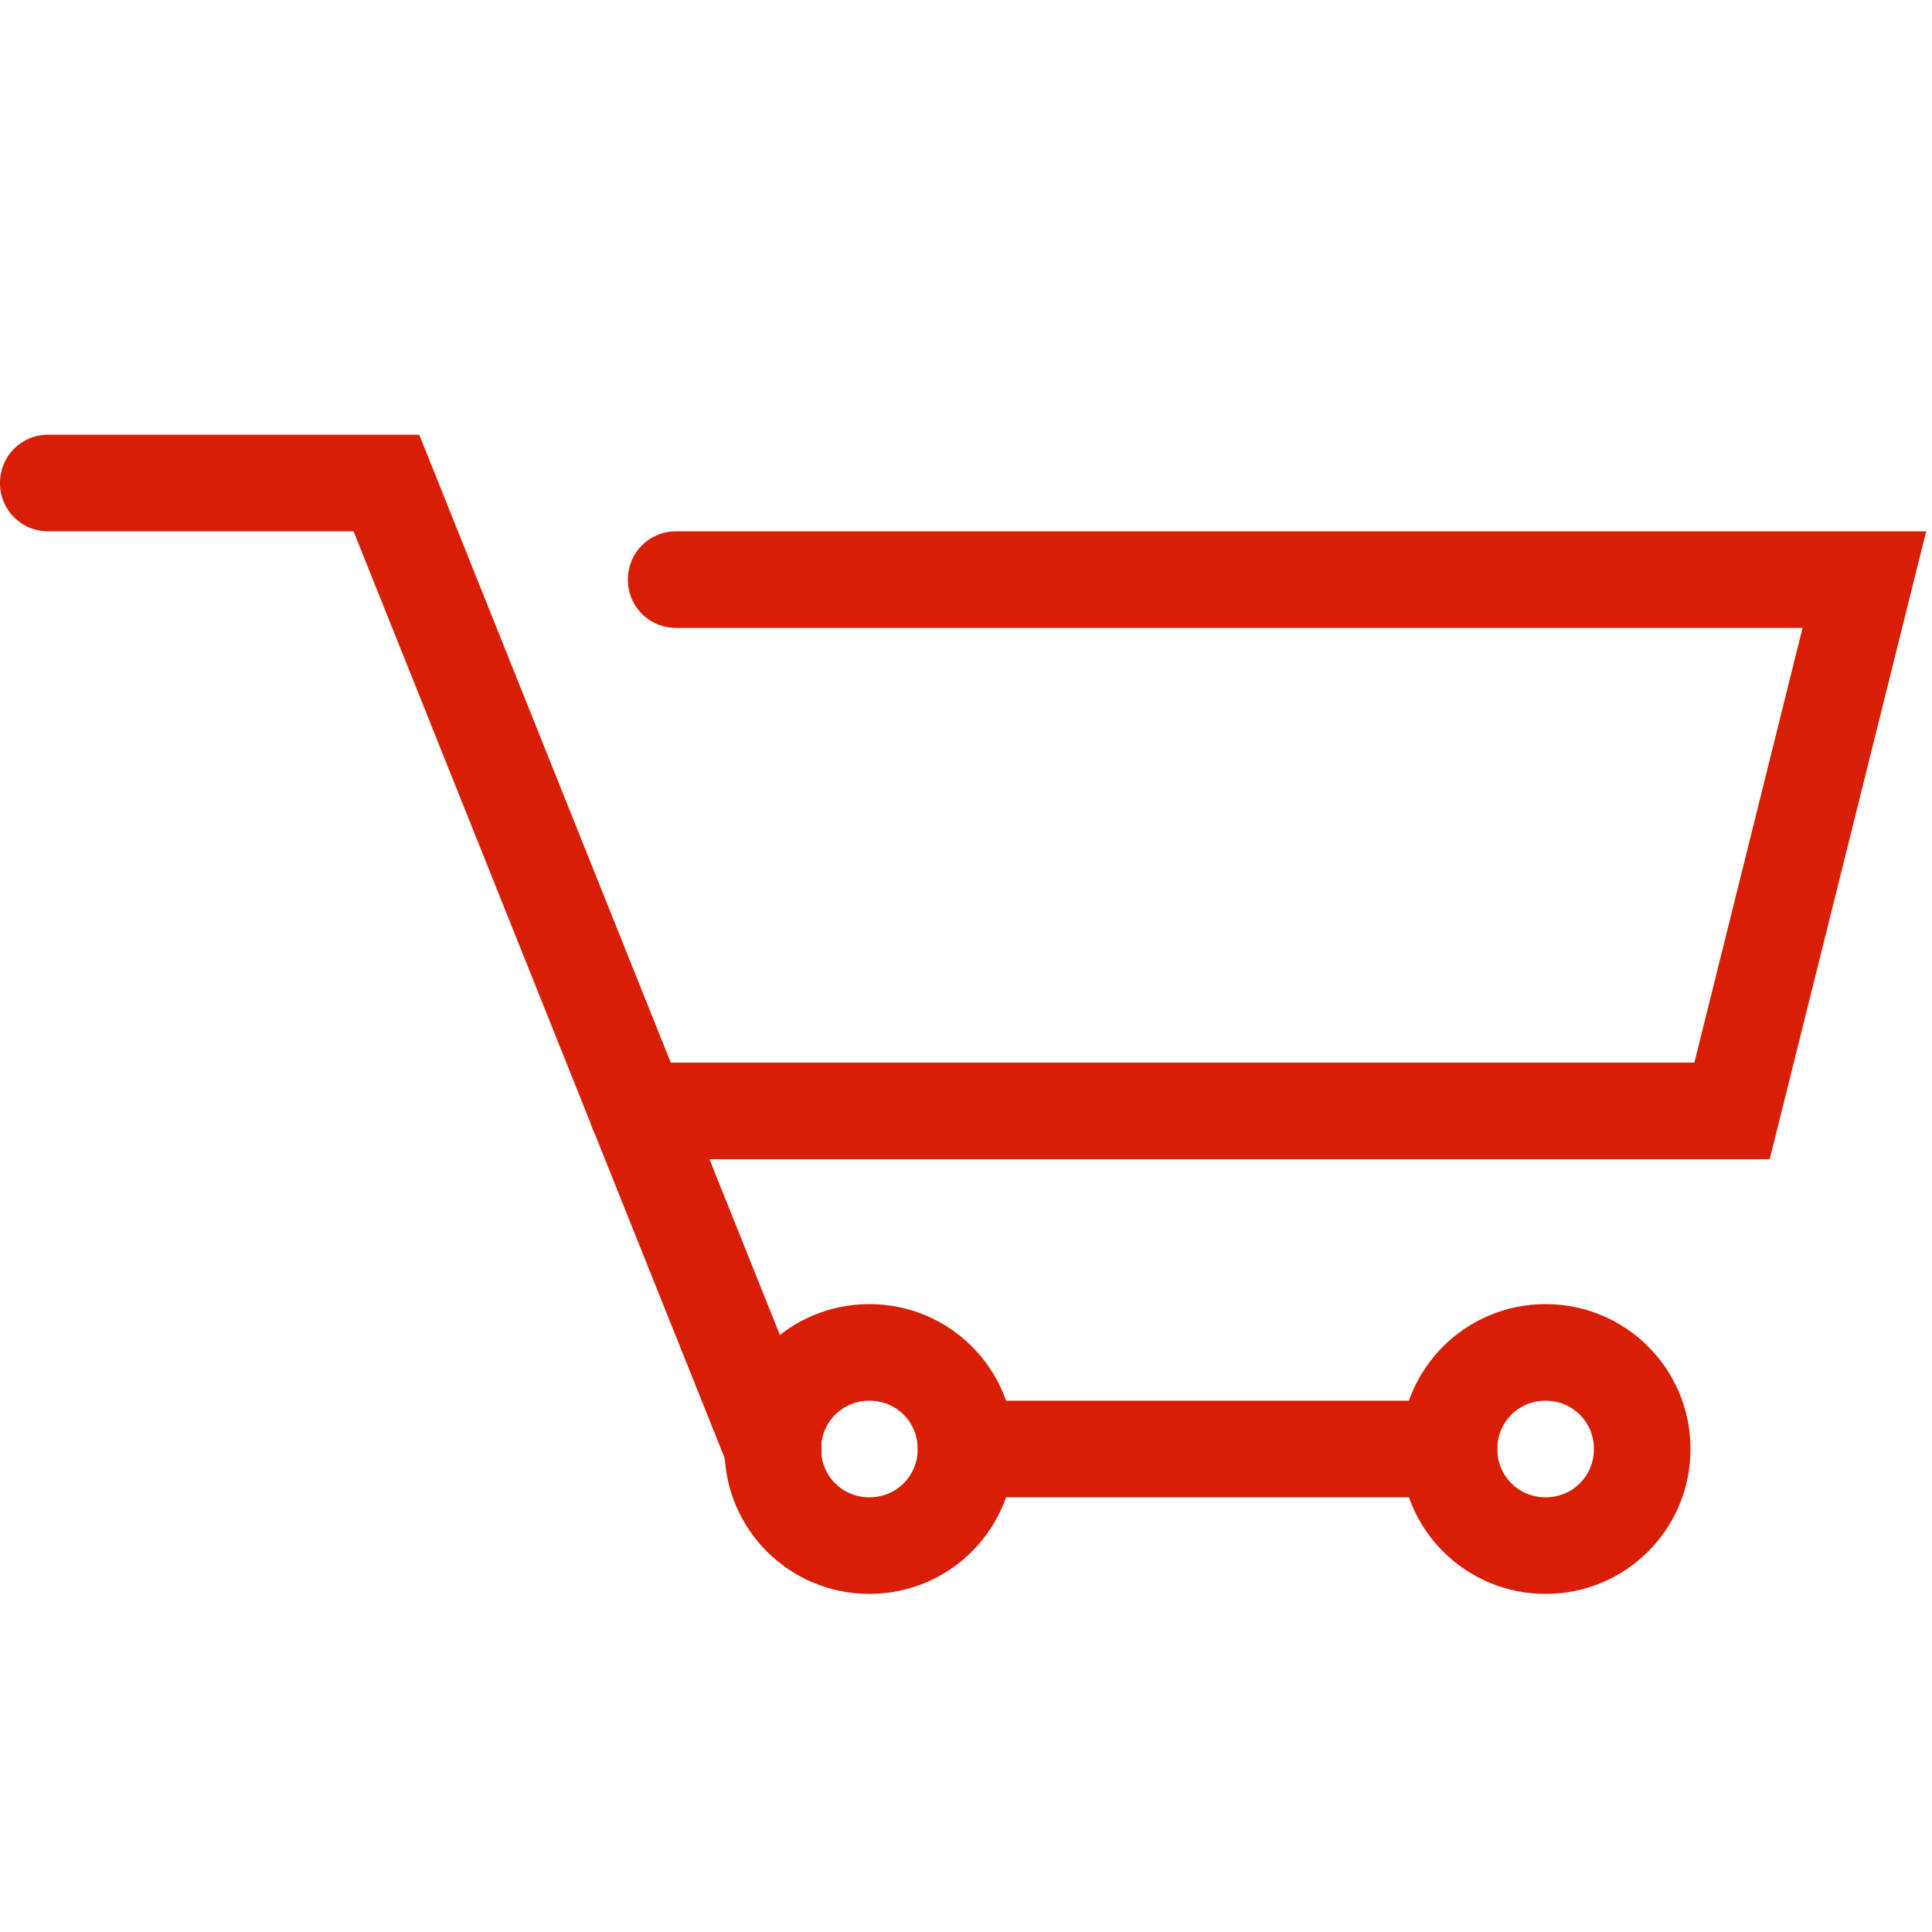 <?xml version="1.0" standalone="no"?><!DOCTYPE svg PUBLIC "-//W3C//DTD SVG 1.1//EN" "http://www.w3.org/Graphics/SVG/1.1/DTD/svg11.dtd"><svg t="1581075826854" class="icon" viewBox="0 0 1024 1024" version="1.1" xmlns="http://www.w3.org/2000/svg" p-id="1834" xmlns:xlink="http://www.w3.org/1999/xlink" width="200" height="200"><defs><style type="text/css"></style></defs><path d="M409.6 793.6c-10.24 0-19.968-6.144-23.552-15.872L187.392 281.6H25.6c-14.336 0-25.6-11.264-25.6-25.6s11.264-25.6 25.6-25.6h196.608l211.456 527.872c5.12 13.312-1.024 28.16-14.336 33.28-3.584 1.536-6.656 2.048-9.728 2.048z" fill="#d81e06" p-id="1835"></path><path d="M460.8 844.8c-42.496 0-76.8-34.304-76.8-76.8s34.304-76.8 76.8-76.8 76.8 34.304 76.8 76.8-34.304 76.8-76.8 76.8z m0-102.4c-14.336 0-25.6 11.264-25.6 25.6s11.264 25.6 25.6 25.6 25.6-11.264 25.6-25.6-11.264-25.6-25.6-25.6zM819.2 844.8c-42.496 0-76.8-34.304-76.8-76.8s34.304-76.8 76.8-76.8 76.8 34.304 76.8 76.8-34.304 76.8-76.8 76.8z m0-102.4c-14.336 0-25.6 11.264-25.6 25.6s11.264 25.6 25.6 25.6 25.6-11.264 25.6-25.6-11.264-25.6-25.6-25.6z" fill="#d81e06" p-id="1836"></path><path d="M768 793.6h-256c-14.336 0-25.6-11.264-25.6-25.6s11.264-25.6 25.6-25.6h256c14.336 0 25.6 11.264 25.6 25.6s-11.264 25.6-25.6 25.6zM937.984 614.4H337.92c-14.336 0-25.6-11.264-25.6-25.6s11.264-25.6 25.6-25.6h560.128l57.344-230.4H358.4c-14.336 0-25.6-11.264-25.6-25.6s11.264-25.6 25.6-25.6h662.528l-82.944 332.8z" fill="#d81e06" p-id="1837"></path></svg>